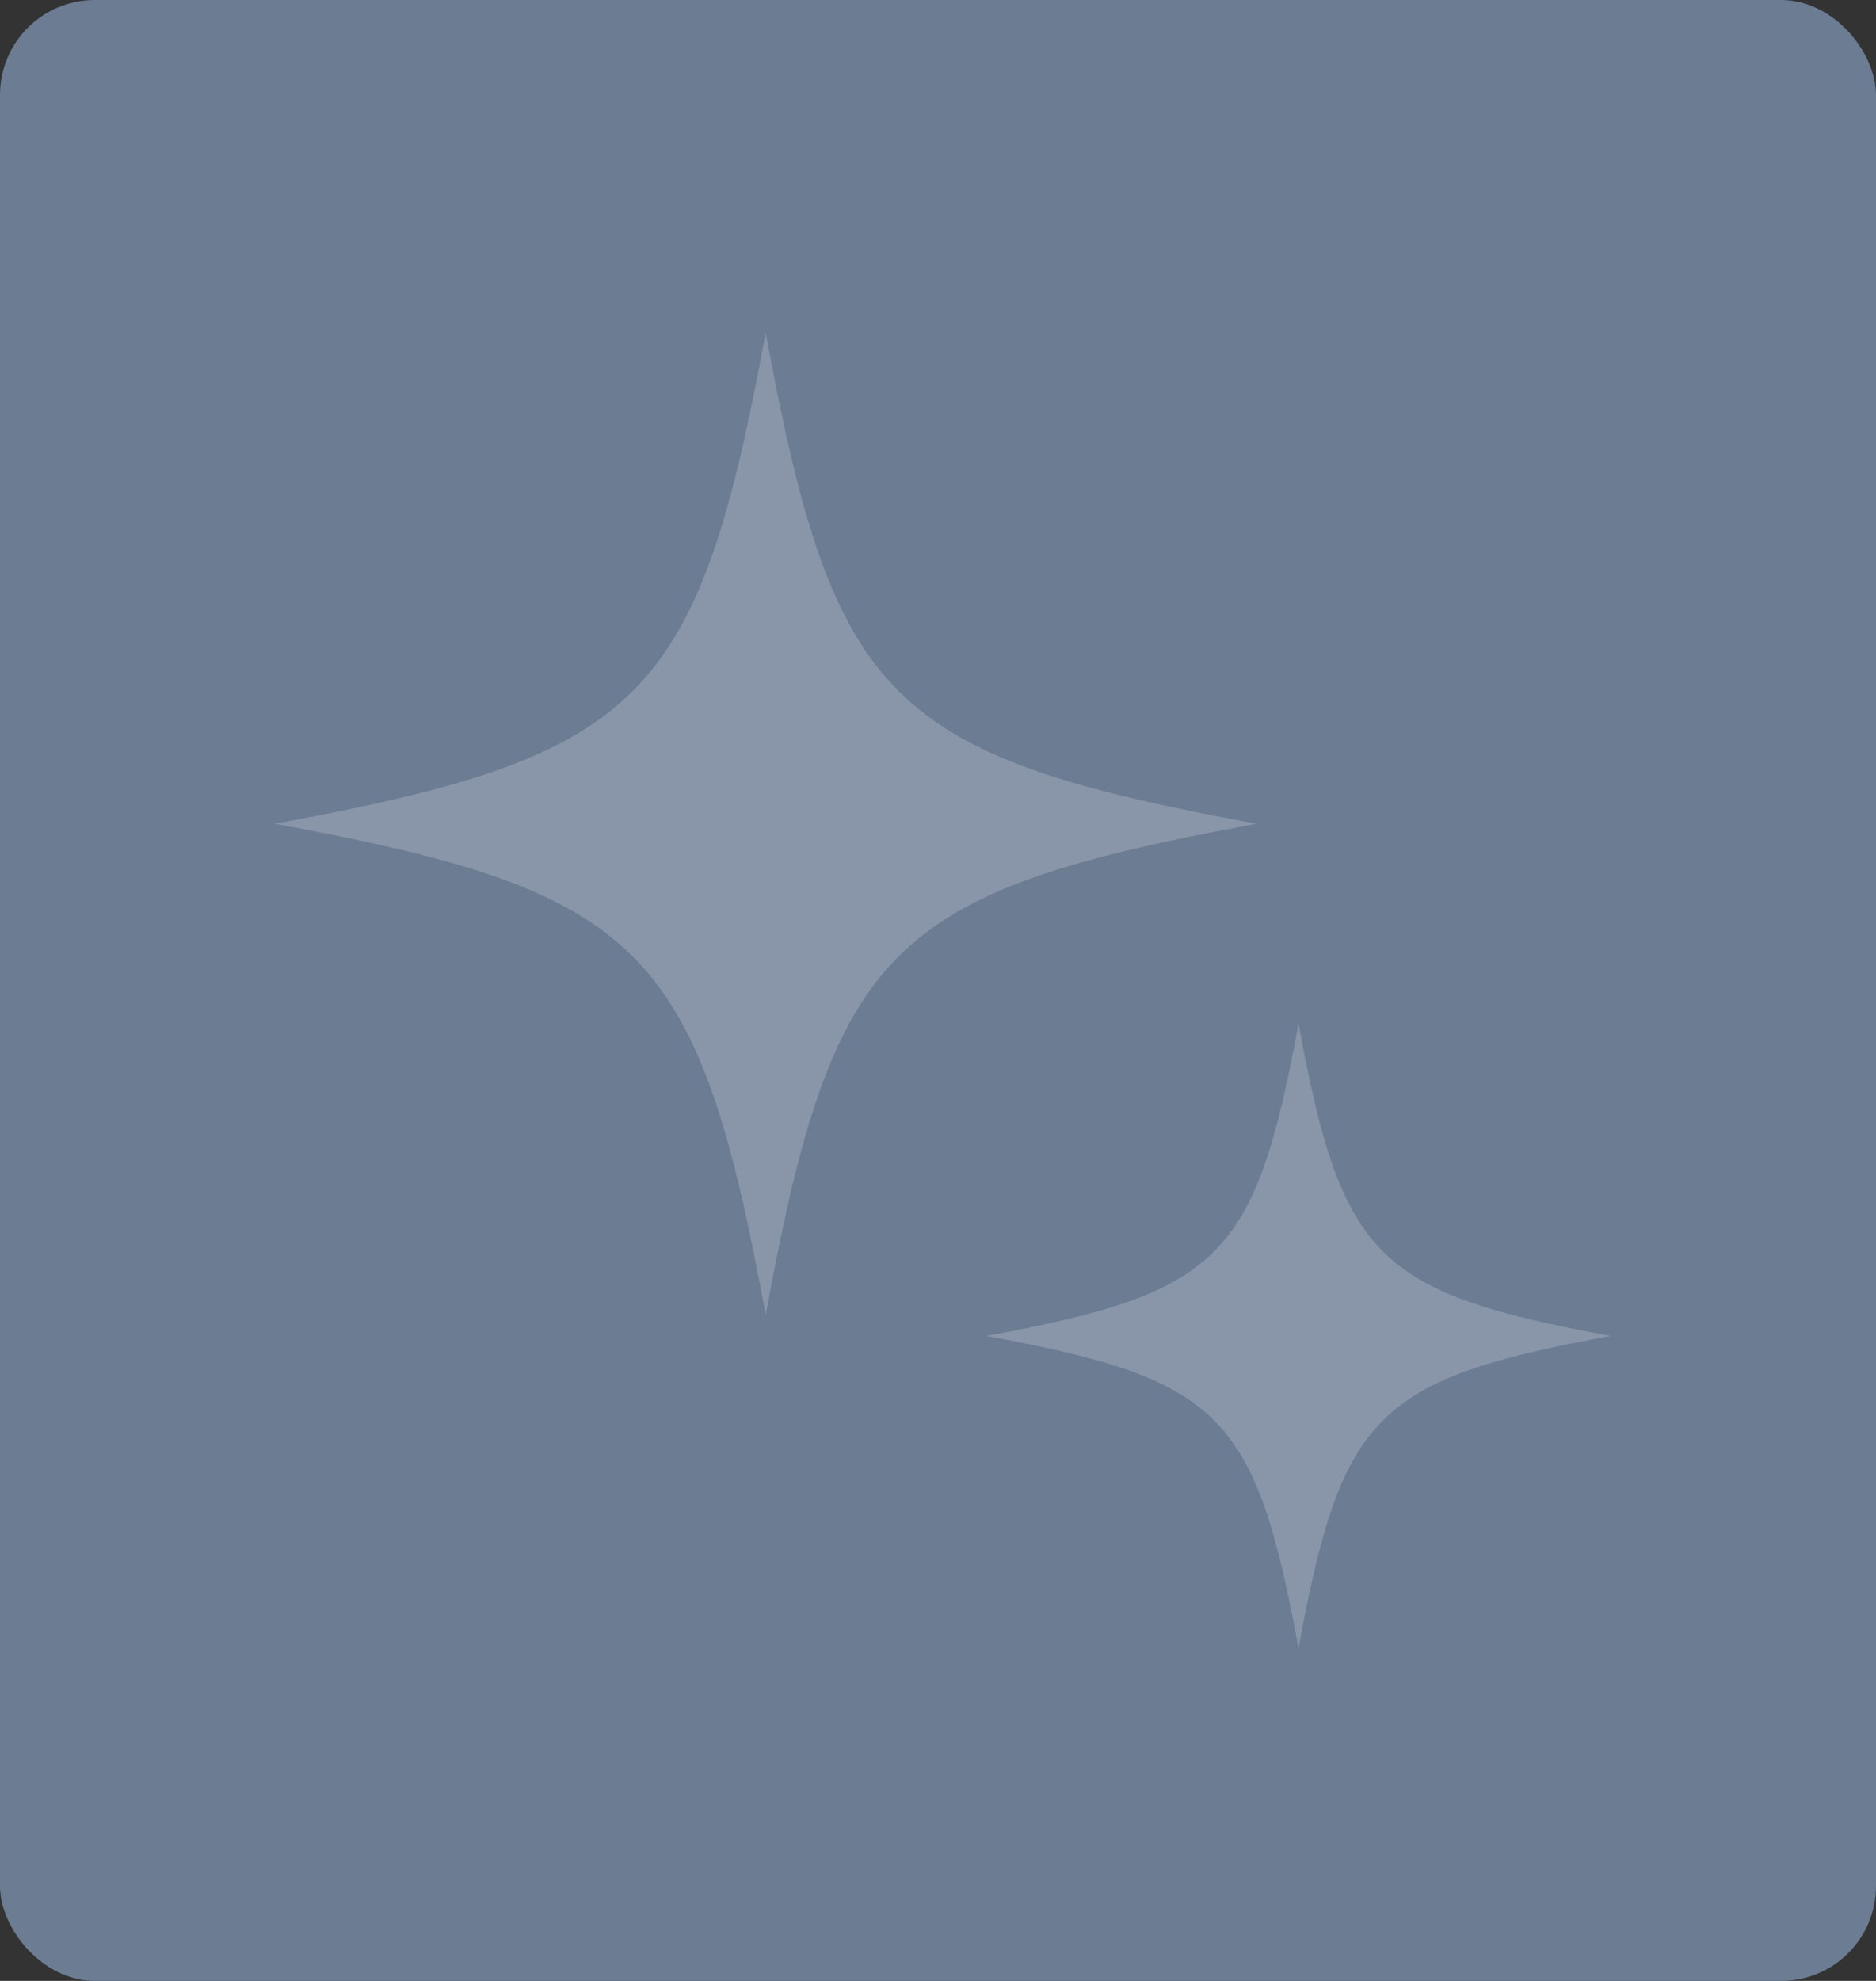 <svg width="198" height="209" viewBox="0 0 198 209" fill="none" xmlns="http://www.w3.org/2000/svg">
<rect x="0" y="0" width="198" height="209" fill="#333333" stroke="none"/>
<rect width="198" height="209" rx="10" fill="#6B7C93"/>
<path d="M80.813 35.099C73.659 73.959 67.86 79.758 29 86.912C67.86 94.067 73.659 99.866 80.813 138.726C87.968 99.866 93.767 94.067 132.627 86.912C93.767 79.758 87.967 73.959 80.813 35.099Z" fill="white" fill-opacity="0.2"/>
<path d="M137.049 107.998C132.5 132.712 128.811 136.4 104.098 140.95C128.811 145.499 132.5 149.188 137.049 173.901C141.598 149.188 145.287 145.499 170 140.95C145.287 136.4 141.599 132.712 137.049 107.998Z" fill="white" fill-opacity="0.2"/>
</svg>
